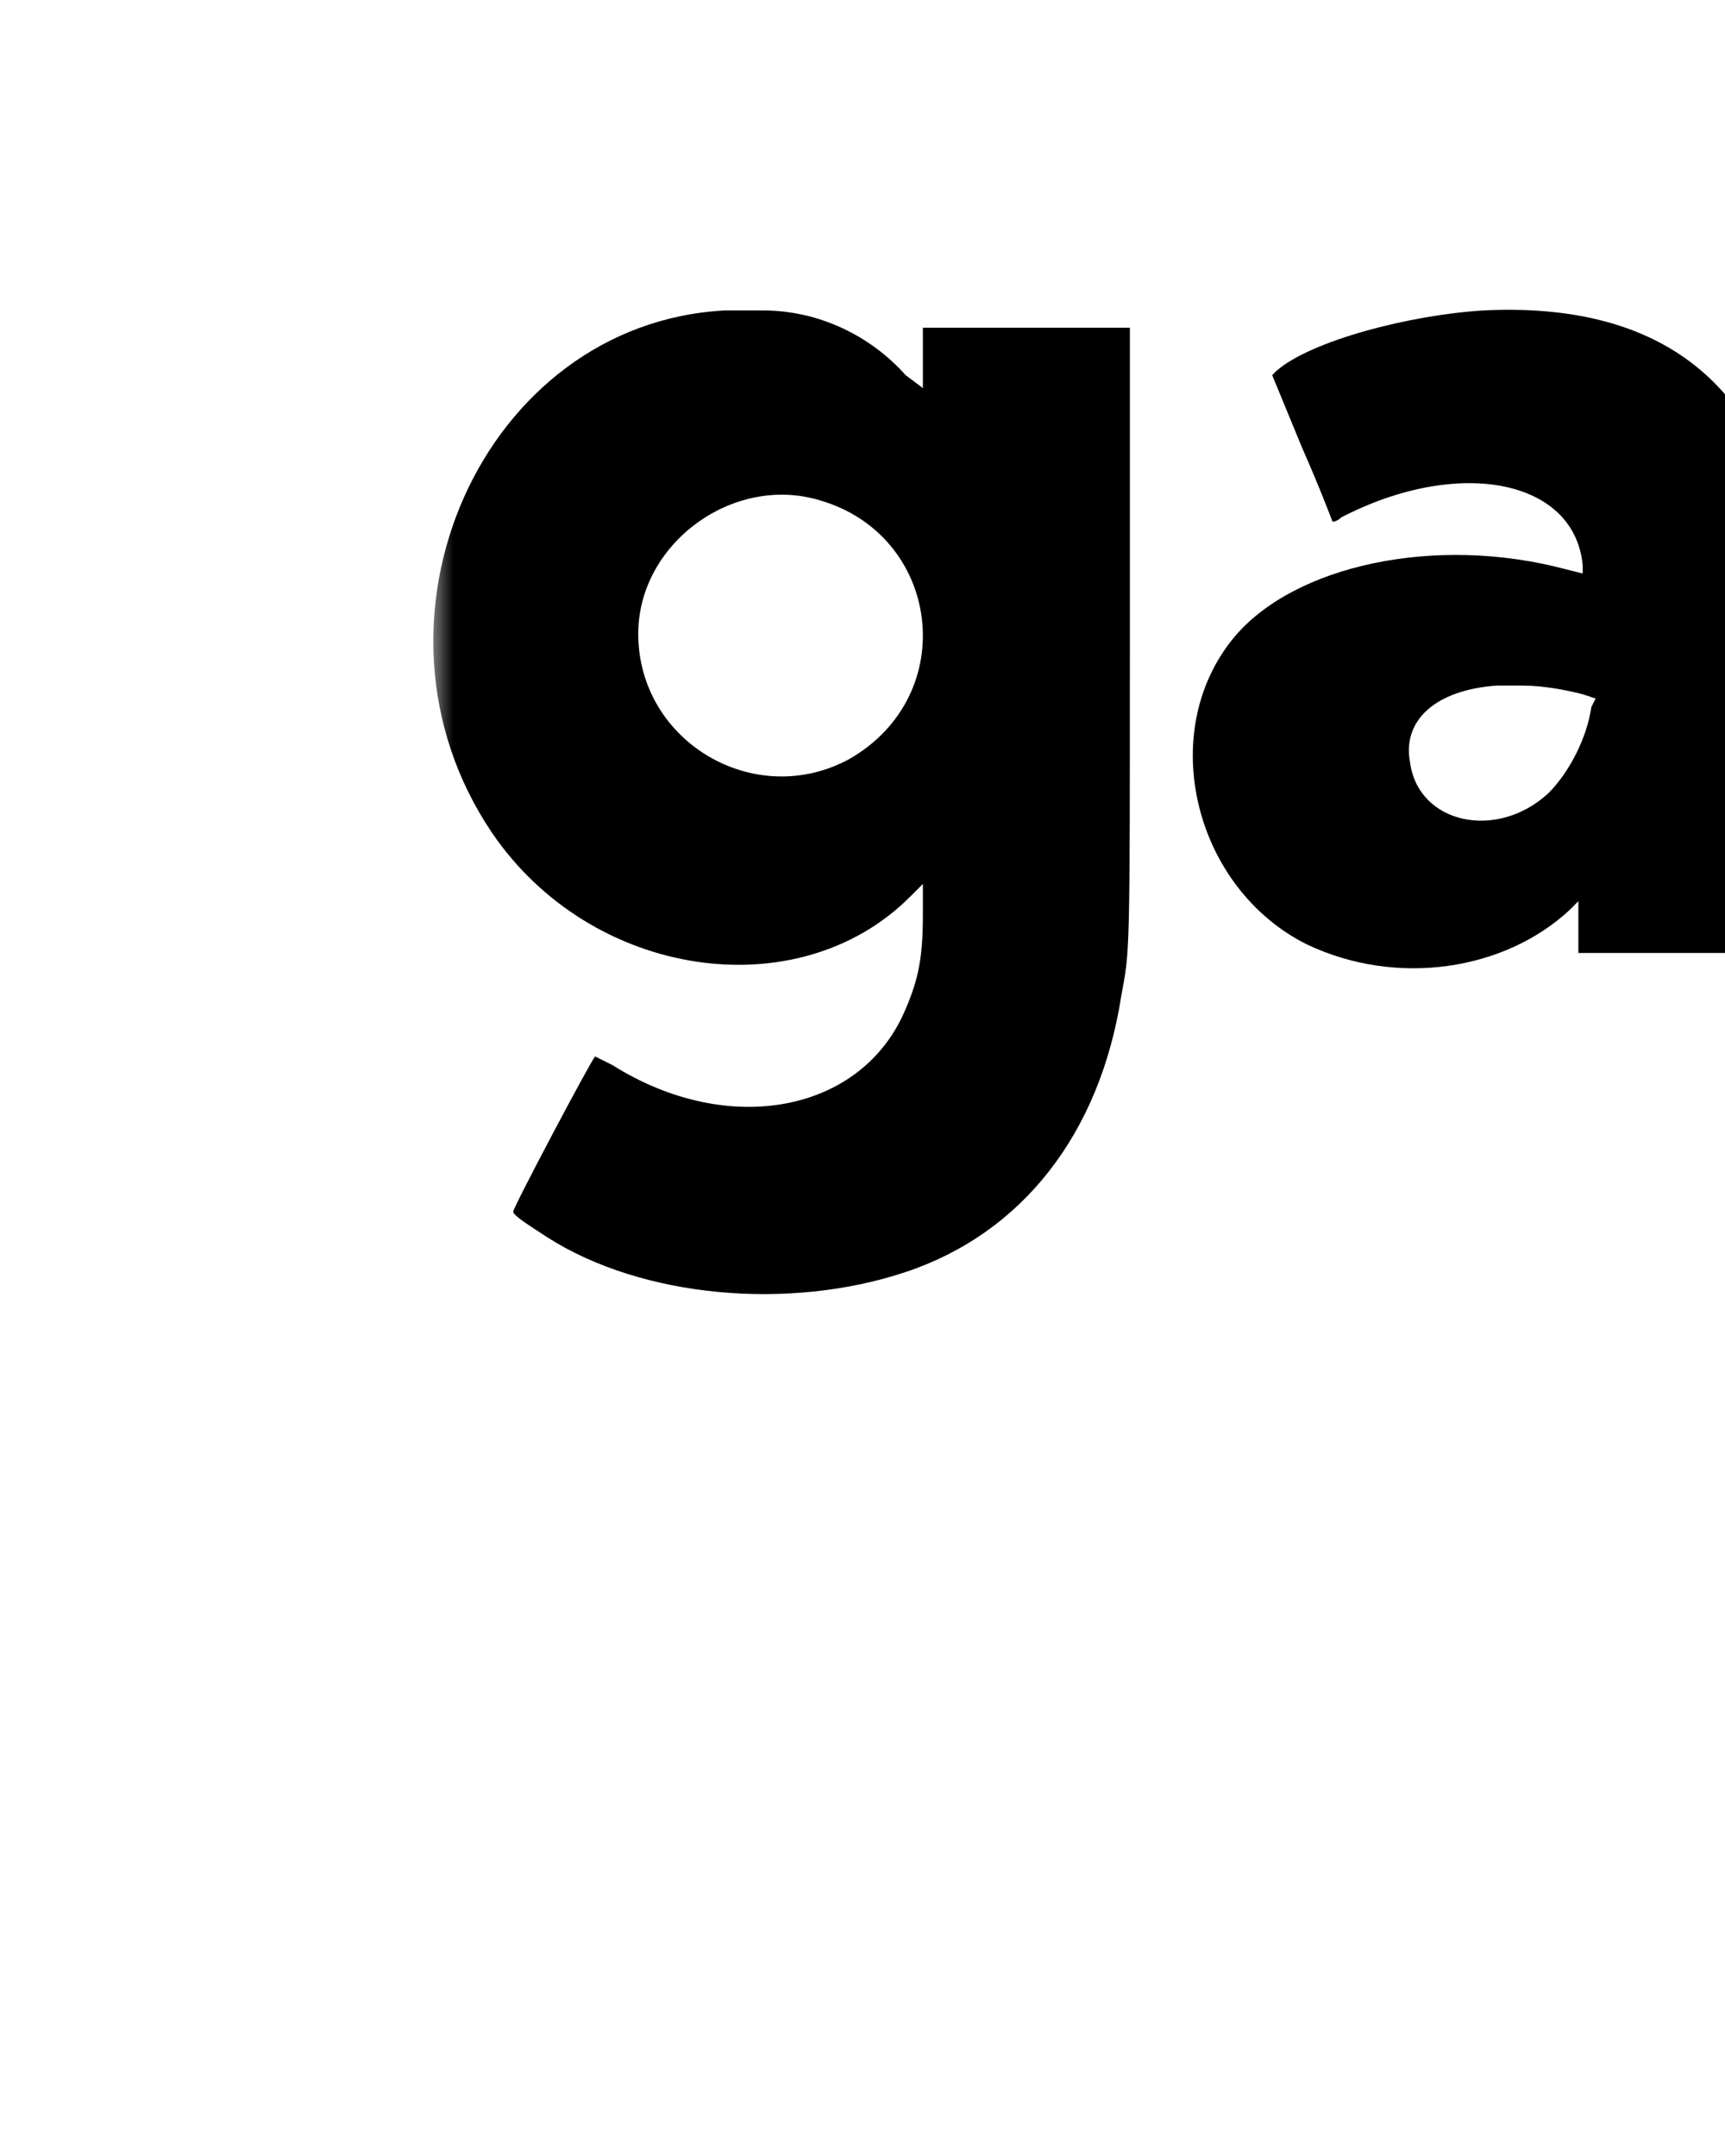 <?xml version="1.0" encoding="UTF-8"?>
<svg xmlns="http://www.w3.org/2000/svg" xmlns:xlink="http://www.w3.org/1999/xlink" version="1.1" viewBox="-10 0 40 50">
  <defs>
    <mask id="mask-for-cutout">
      <rect width="100%" height="100%" style="fill:white;"/>
    </mask>
  </defs>
  <g fill="#21cf7a">
    <path d="m 13.8 7.6 h -2.4 v .7 v .7 l -.4 -.3 c -.8 -.9 -2 -1.5 -3.3 -1.5 c -.2 0 -.4 0 -.4 0 c -.1 0 -.3 0 -.5 0 c -5.6 .3 -8.7 7.2 -5.4 12.1 c 2.3 3.4 7.1 4.1 9.7 1.5 l .3 -.3 v .7 c 0 1 -.1 1.5 -.4 2.2 c -1 2.4 -4.1 3 -6.8 1.3 c -.2 -.1 -.4 -.2 -.4 -.2 c -.1 .1 -1.9 3.5 -1.9 3.6 s .5 .4 .8 .6 c 2.2 1.4 5.6 1.7 8.3 .8 s 4.5 -3.2 5 -6.4 c .2 -1.1 .2 -.8 .2 -8.4 v -7.1 z m -4.1 10 c -2.2 1.2 -4.9 -.4 -4.9 -2.9 c 0 -2.1 2.2 -3.7 4.2 -3.1 c 2.8 .8 3.3 4.5 .7 6 z" fill="black" mask="url(#mask-for-cutout)"/>
    <path d="m 45.6 7.7 c -2.4 -1 -5 -.6 -6.7 1 l -.3 .3 v -4.5 v -4.5 h -2.4 h -2.4 v 11 v 11 h 2.4 h 2.4 v -.7 v -.7 l .3 .3 c 2.4 2.4 6.9 1.9 9.3 -.9 c 3.3 -4.1 1.9 -10.4 -2.6 -12.3 z m -1.9 9.8 c -2.1 1.4 -5.1 -.2 -5.1 -2.8 c 0 -2.1 1.9 -3.7 3.9 -3.3 c 2.9 .7 3.7 4.4 1.2 6.1 z" fill="black" mask="url(#mask-for-cutout)"/>
    <path d="m 31.5 12.5 c -.7 -3.7 -3.1 -5.5 -7.1 -5.3 c -1.7 .1 -4 .7 -4.8 1.4 l -.1 .1 l .7 1.7 c .4 .9 .7 1.7 .7 1.7 s .1 0 .2 -.1 c 2.7 -1.4 5.4 -.9 5.6 1.1 v .2 l -.4 -.1 c -3 -.8 -6.3 -.1 -7.7 1.6 c -1.8 2.2 -.9 5.8 1.7 7.1 c 2.1 1 4.6 .6 6.1 -.8 l .2 -.2 v .6 v .6 h 2.4 h 2.4 v -4 c .3 -4.4 .3 -4.8 .1 -5.6 z m -4.6 3.9 c -.1 .7 -.5 1.5 -1 2 c -1.2 1.1 -3 .7 -3.2 -.7 c -.2 -1 .6 -1.7 2 -1.8 h .2 h .4 c .5 0 1 .1 1.4 .2 l .3 .1 z" fill="black" mask="url(#mask-for-cutout)"/>
  </g>
</svg>
